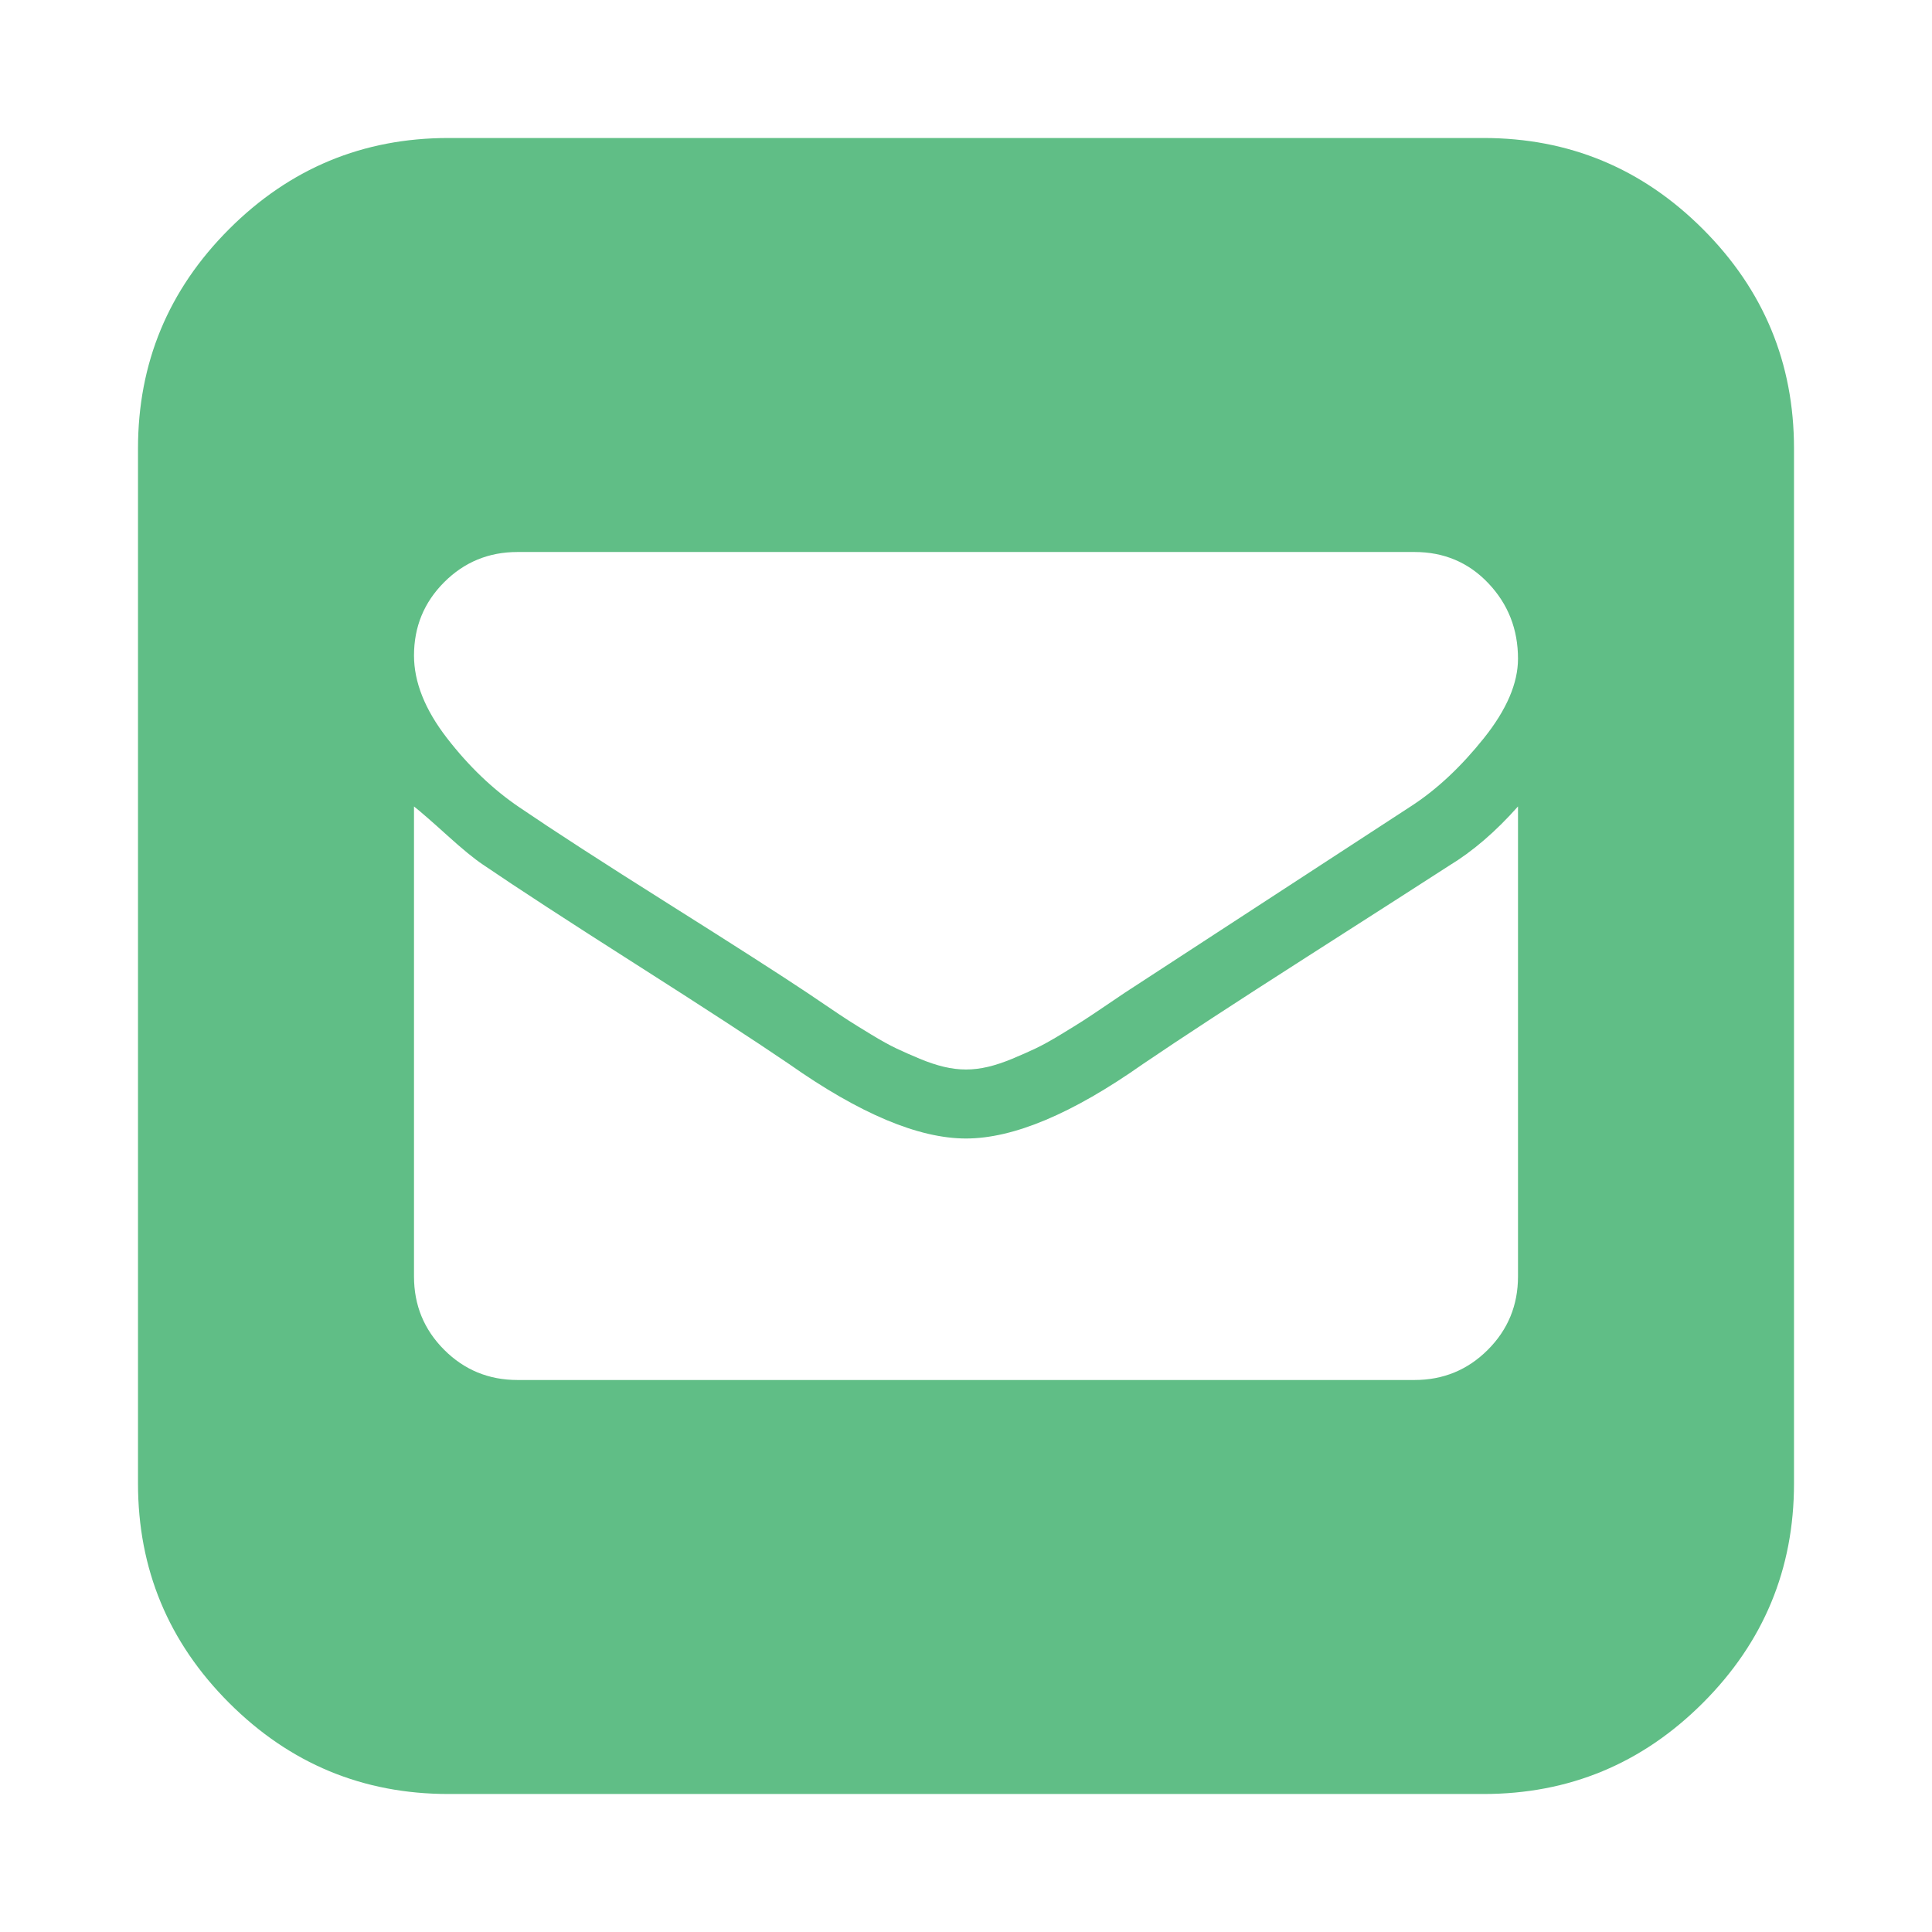 <svg width="1792" height="1792" xmlns="http://www.w3.org/2000/svg"><path d="M1376 128q119 0 203.5 84.5T1664 416v960q0 119-84.5 203.5T1376 1664H416q-119 0-203.5-84.5T128 1376V416q0-119 84.5-203.5T416 128h960zm32 1056V748q-31 35-64 55-34 22-132.5 85T1060 987q-98 69-164 69t-164-69q-47-32-142-92.5T448 802q-12-8-33-27t-31-27v436q0 40 28 68t68 28h832q40 0 68-28t28-68zm0-573q0-41-27.5-70t-68.5-29H480q-40 0-68 28t-28 68q0 37 30.5 76.5T482 749q47 32 137.5 89T749 921q3 2 17 11.5t21 14 21 13 23.5 13T853 982t22.5 7.5T896 992t20.5-2.5T939 982t21.5-9.5 23.5-13 21-13 21-14 17-11.5l267-174q35-23 66.5-62.5T1408 611z" fill="#60be86"/></svg>